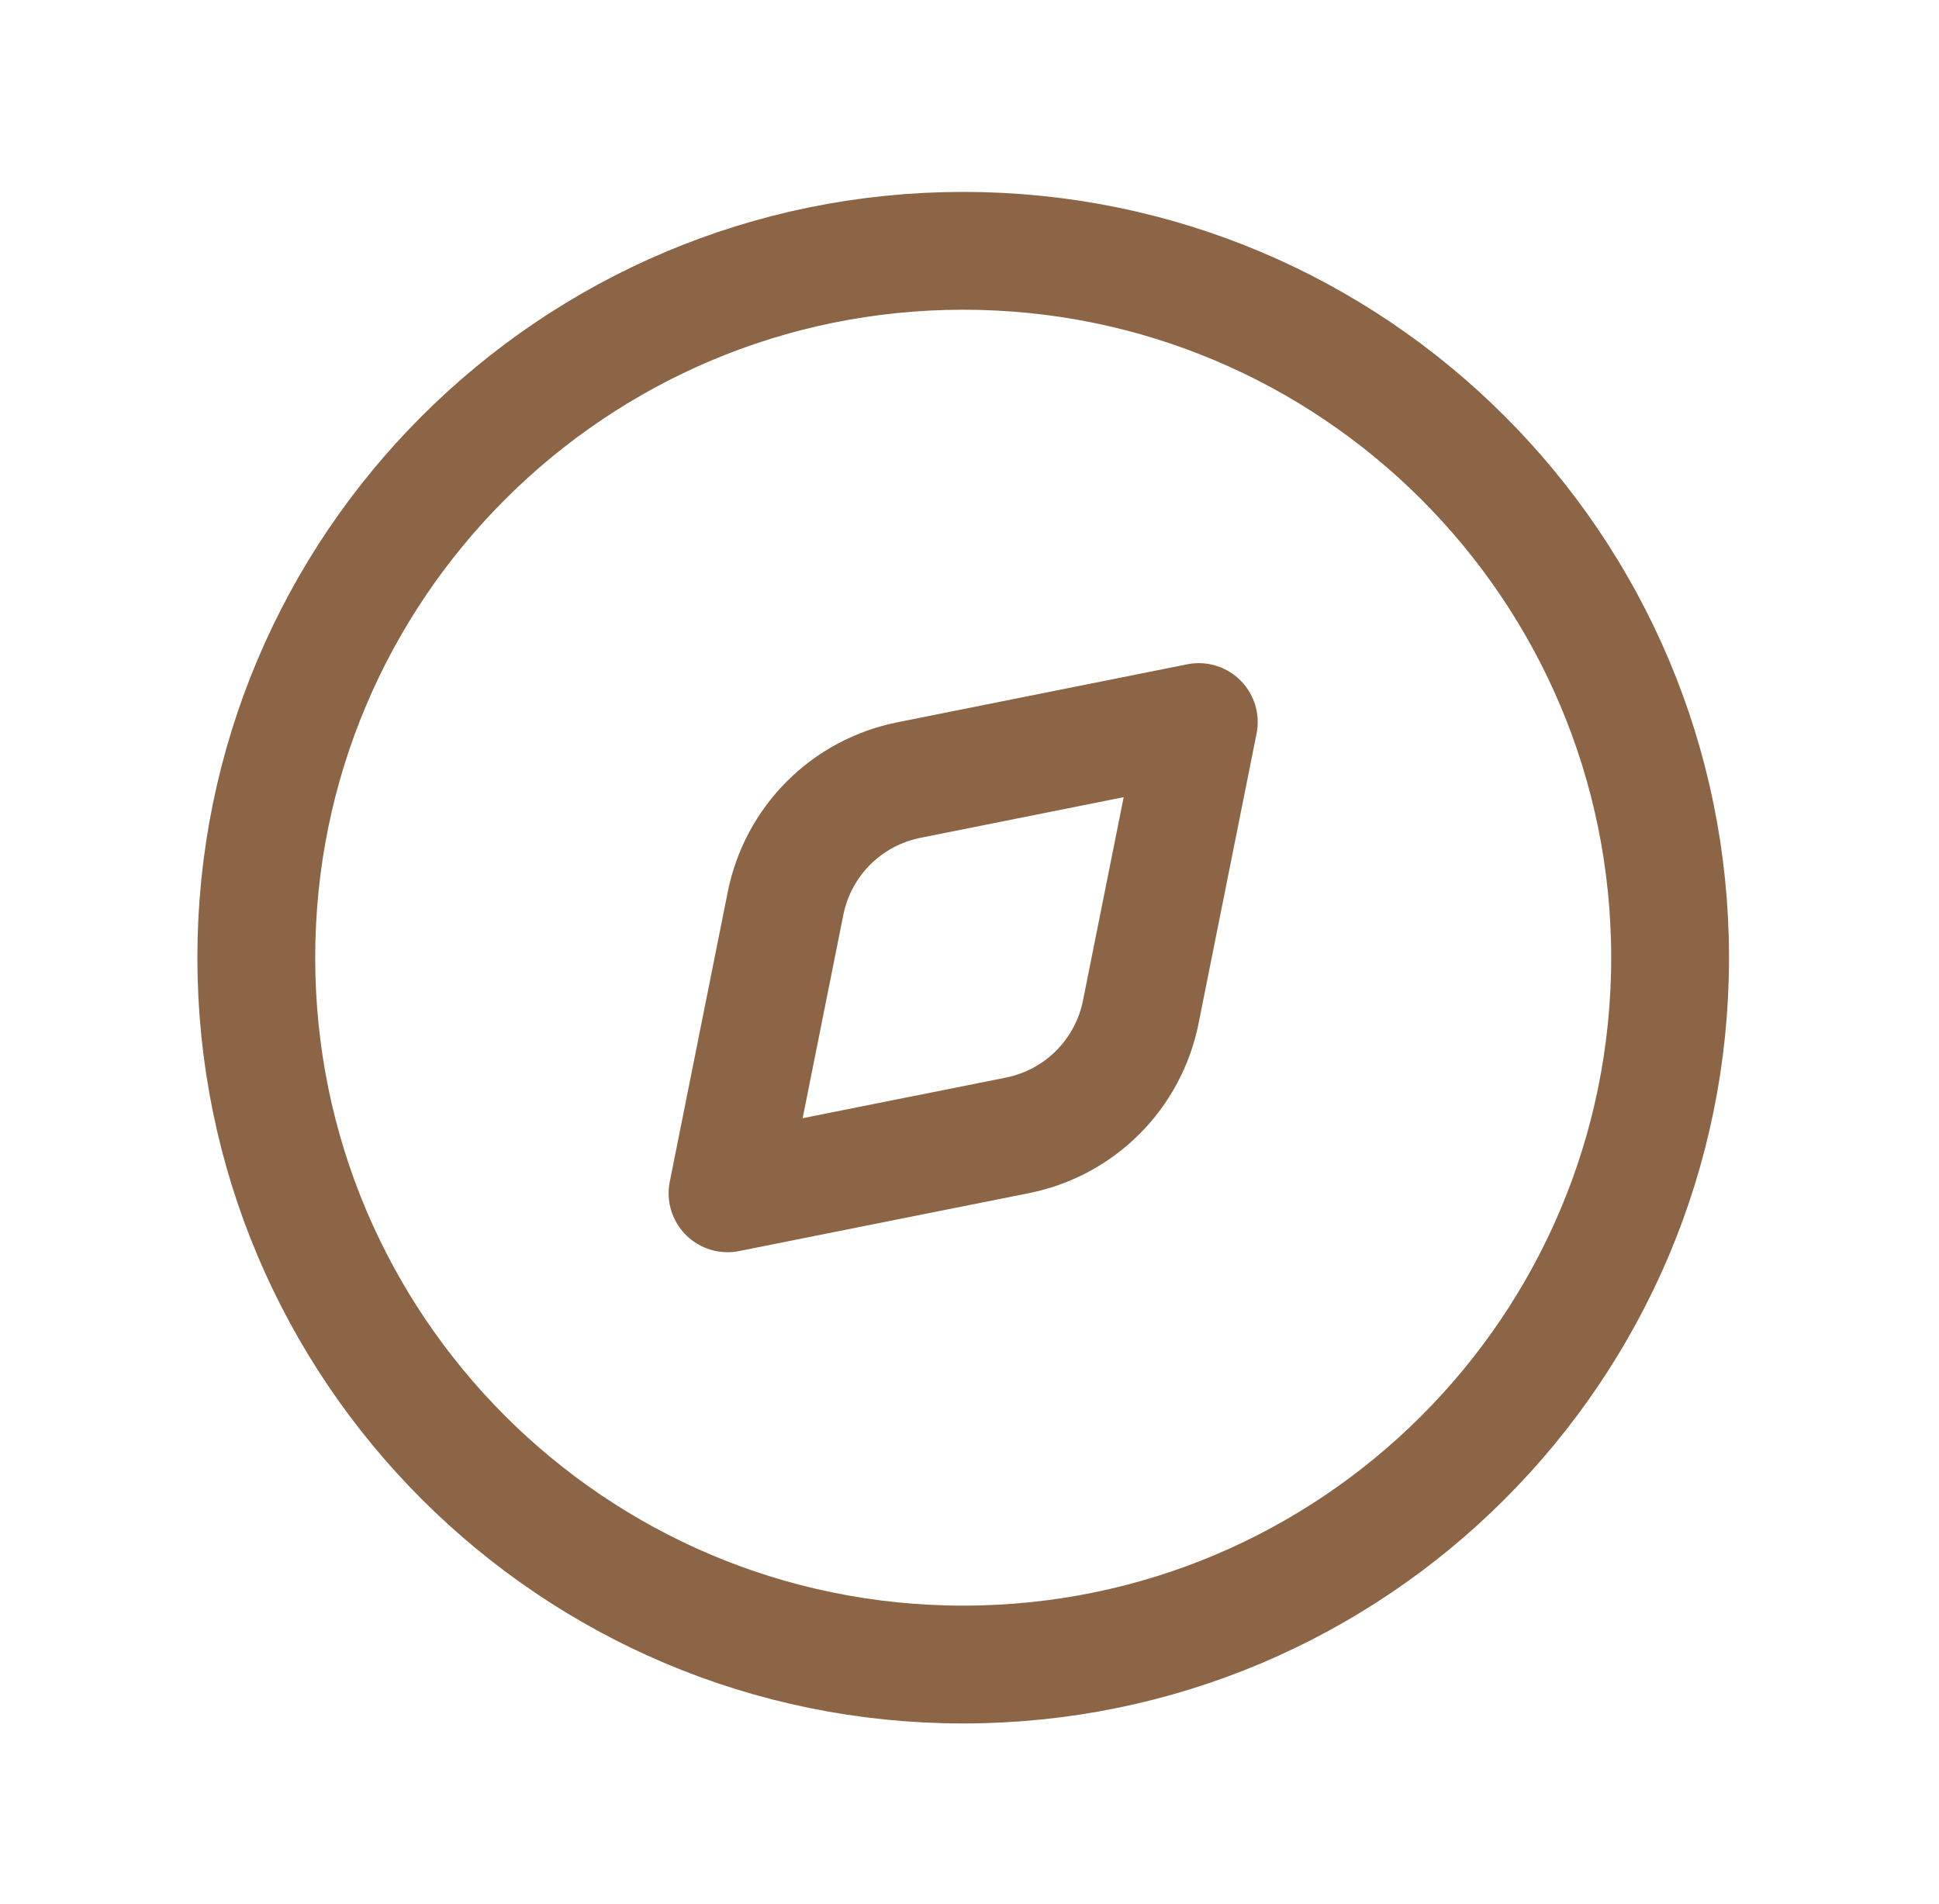 <svg width="56" height="55" viewBox="0 0 56 55" fill="none" xmlns="http://www.w3.org/2000/svg">
<path d="M27.818 48.076C39.094 48.076 48.234 38.935 48.234 27.66C48.234 16.385 39.094 7.244 27.818 7.244C16.543 7.244 7.402 16.385 7.402 27.66C7.402 38.935 16.543 48.076 27.818 48.076Z" stroke="#8B6545" stroke-width="3.403" stroke-linecap="round" stroke-linejoin="round"/>
<path d="M26.245 22.531L34.622 20.855L32.946 29.232C32.77 30.11 32.339 30.916 31.706 31.55C31.073 32.183 30.267 32.615 29.389 32.791L21.012 34.465L22.688 26.088C22.864 25.21 23.296 24.404 23.928 23.771C24.561 23.138 25.367 22.707 26.245 22.531Z" stroke="#8B6545" stroke-width="3.403" stroke-linecap="round" stroke-linejoin="round"/>
</svg>
